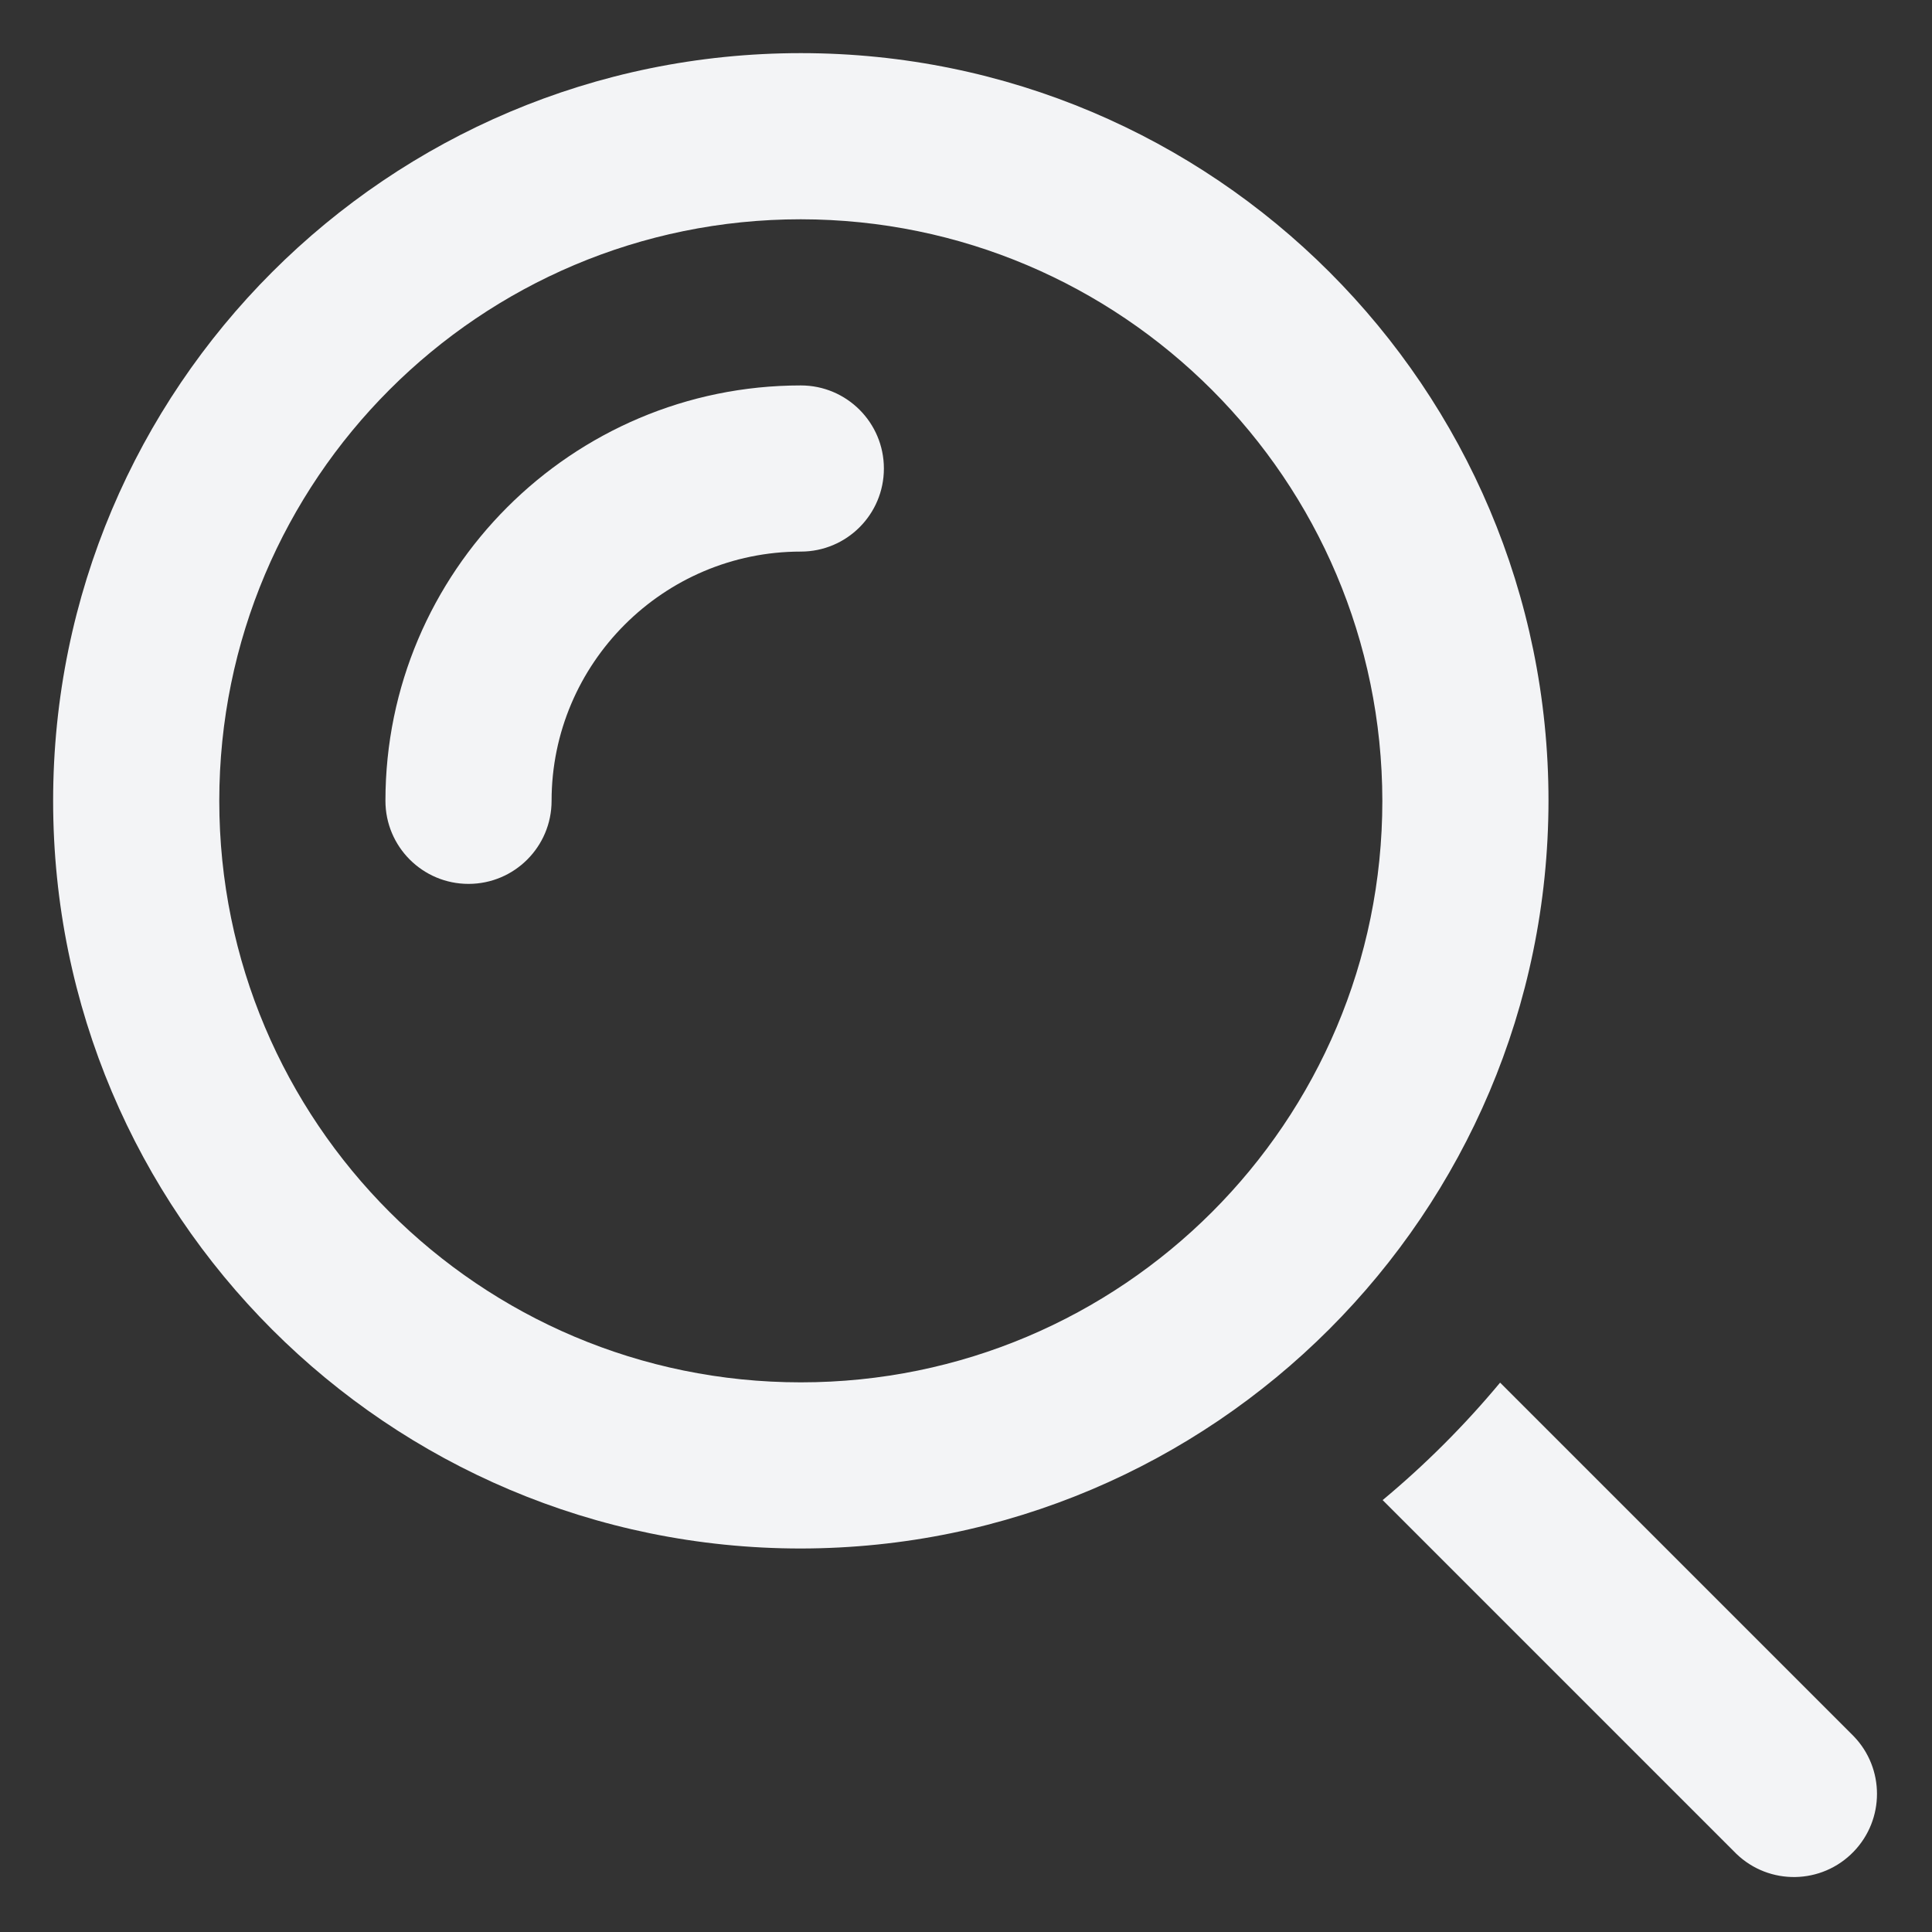 <svg width="20" height="20" viewBox="0 0 20 20" fill="none" xmlns="http://www.w3.org/2000/svg">
<rect x="0" y="0" width="20" height="20" fill="#333333" stroke="none"/>
<path d="M8.29 16.03C4.015 16.03 0.55 12.565 0.55 8.29C0.55 4.015 4.015 0.55 8.29 0.55C12.565 0.55 16.03 4.015 16.03 8.29C16.025 12.562 12.562 16.025 8.29 16.03ZM8.29 2.27C4.965 2.27 2.27 4.965 2.27 8.29C2.27 11.615 4.965 14.31 8.29 14.31C11.615 14.31 14.31 11.615 14.31 8.29C14.306 4.967 11.613 2.273 8.29 2.27Z" fill="#F3F4F6"/>
<path d="M19.189 17.973L15.529 14.313C15.162 14.754 14.754 15.162 14.313 15.529L17.973 19.189C18.315 19.52 18.859 19.51 19.189 19.168C19.511 18.834 19.511 18.306 19.189 17.973Z" fill="#F3F4F6"/>
<path d="M4.85 9.15C4.375 9.15 3.99 8.765 3.99 8.29C3.99 5.919 5.919 3.99 8.29 3.99C8.765 3.99 9.15 4.375 9.15 4.85C9.15 5.325 8.765 5.71 8.29 5.71C6.868 5.71 5.71 6.868 5.71 8.29C5.71 8.765 5.325 9.15 4.85 9.15Z" fill="#F3F4F6"/>
</svg>
